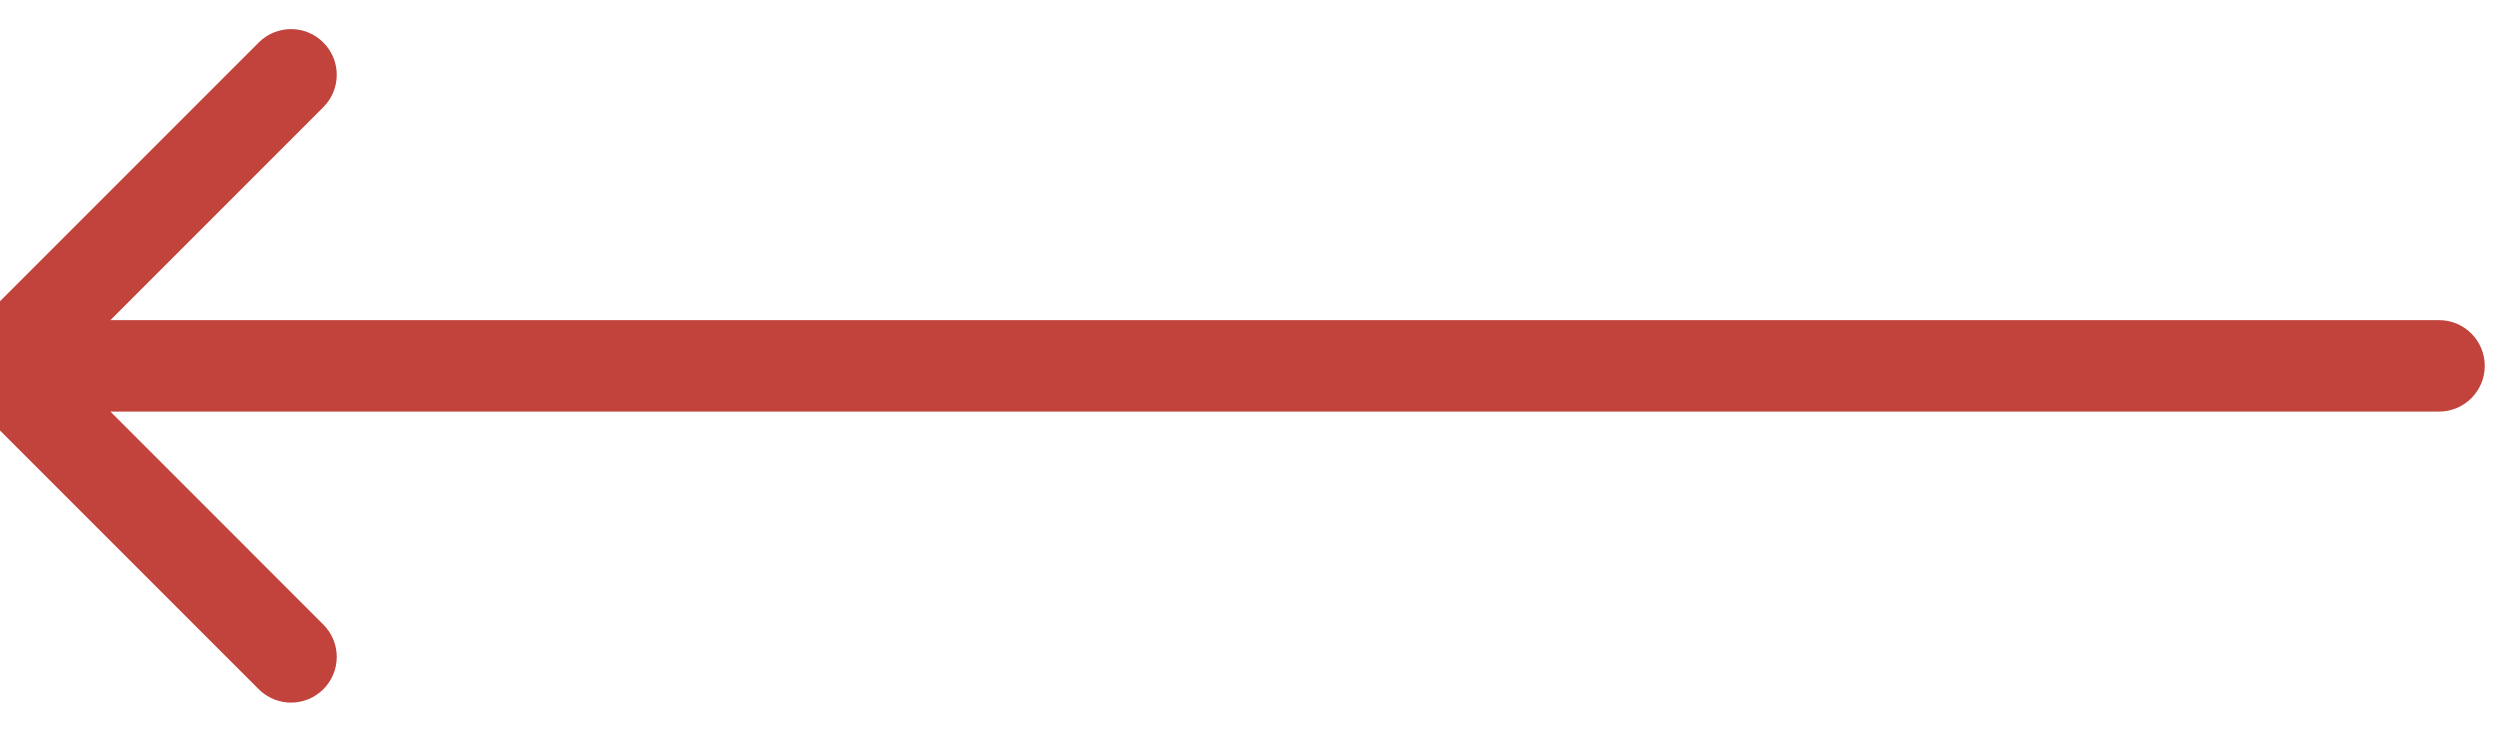 <svg width="41" height="12" viewBox="0 0 41 12" fill="none" xmlns="http://www.w3.org/2000/svg">
<path d="M40 6.75C40.414 6.75 40.75 6.414 40.75 6C40.75 5.586 40.414 5.25 40 5.25L40 6.75ZM-0.53 5.47C-0.823 5.763 -0.823 6.237 -0.53 6.53L4.243 11.303C4.536 11.596 5.01 11.596 5.303 11.303C5.596 11.01 5.596 10.536 5.303 10.243L1.061 6L5.303 1.757C5.596 1.464 5.596 0.99 5.303 0.697C5.01 0.404 4.536 0.404 4.243 0.697L-0.53 5.47ZM40 5.25L7.21238e-08 5.25L-7.21238e-08 6.75L40 6.75L40 5.25Z" fill="#C1433C"/>
</svg>
